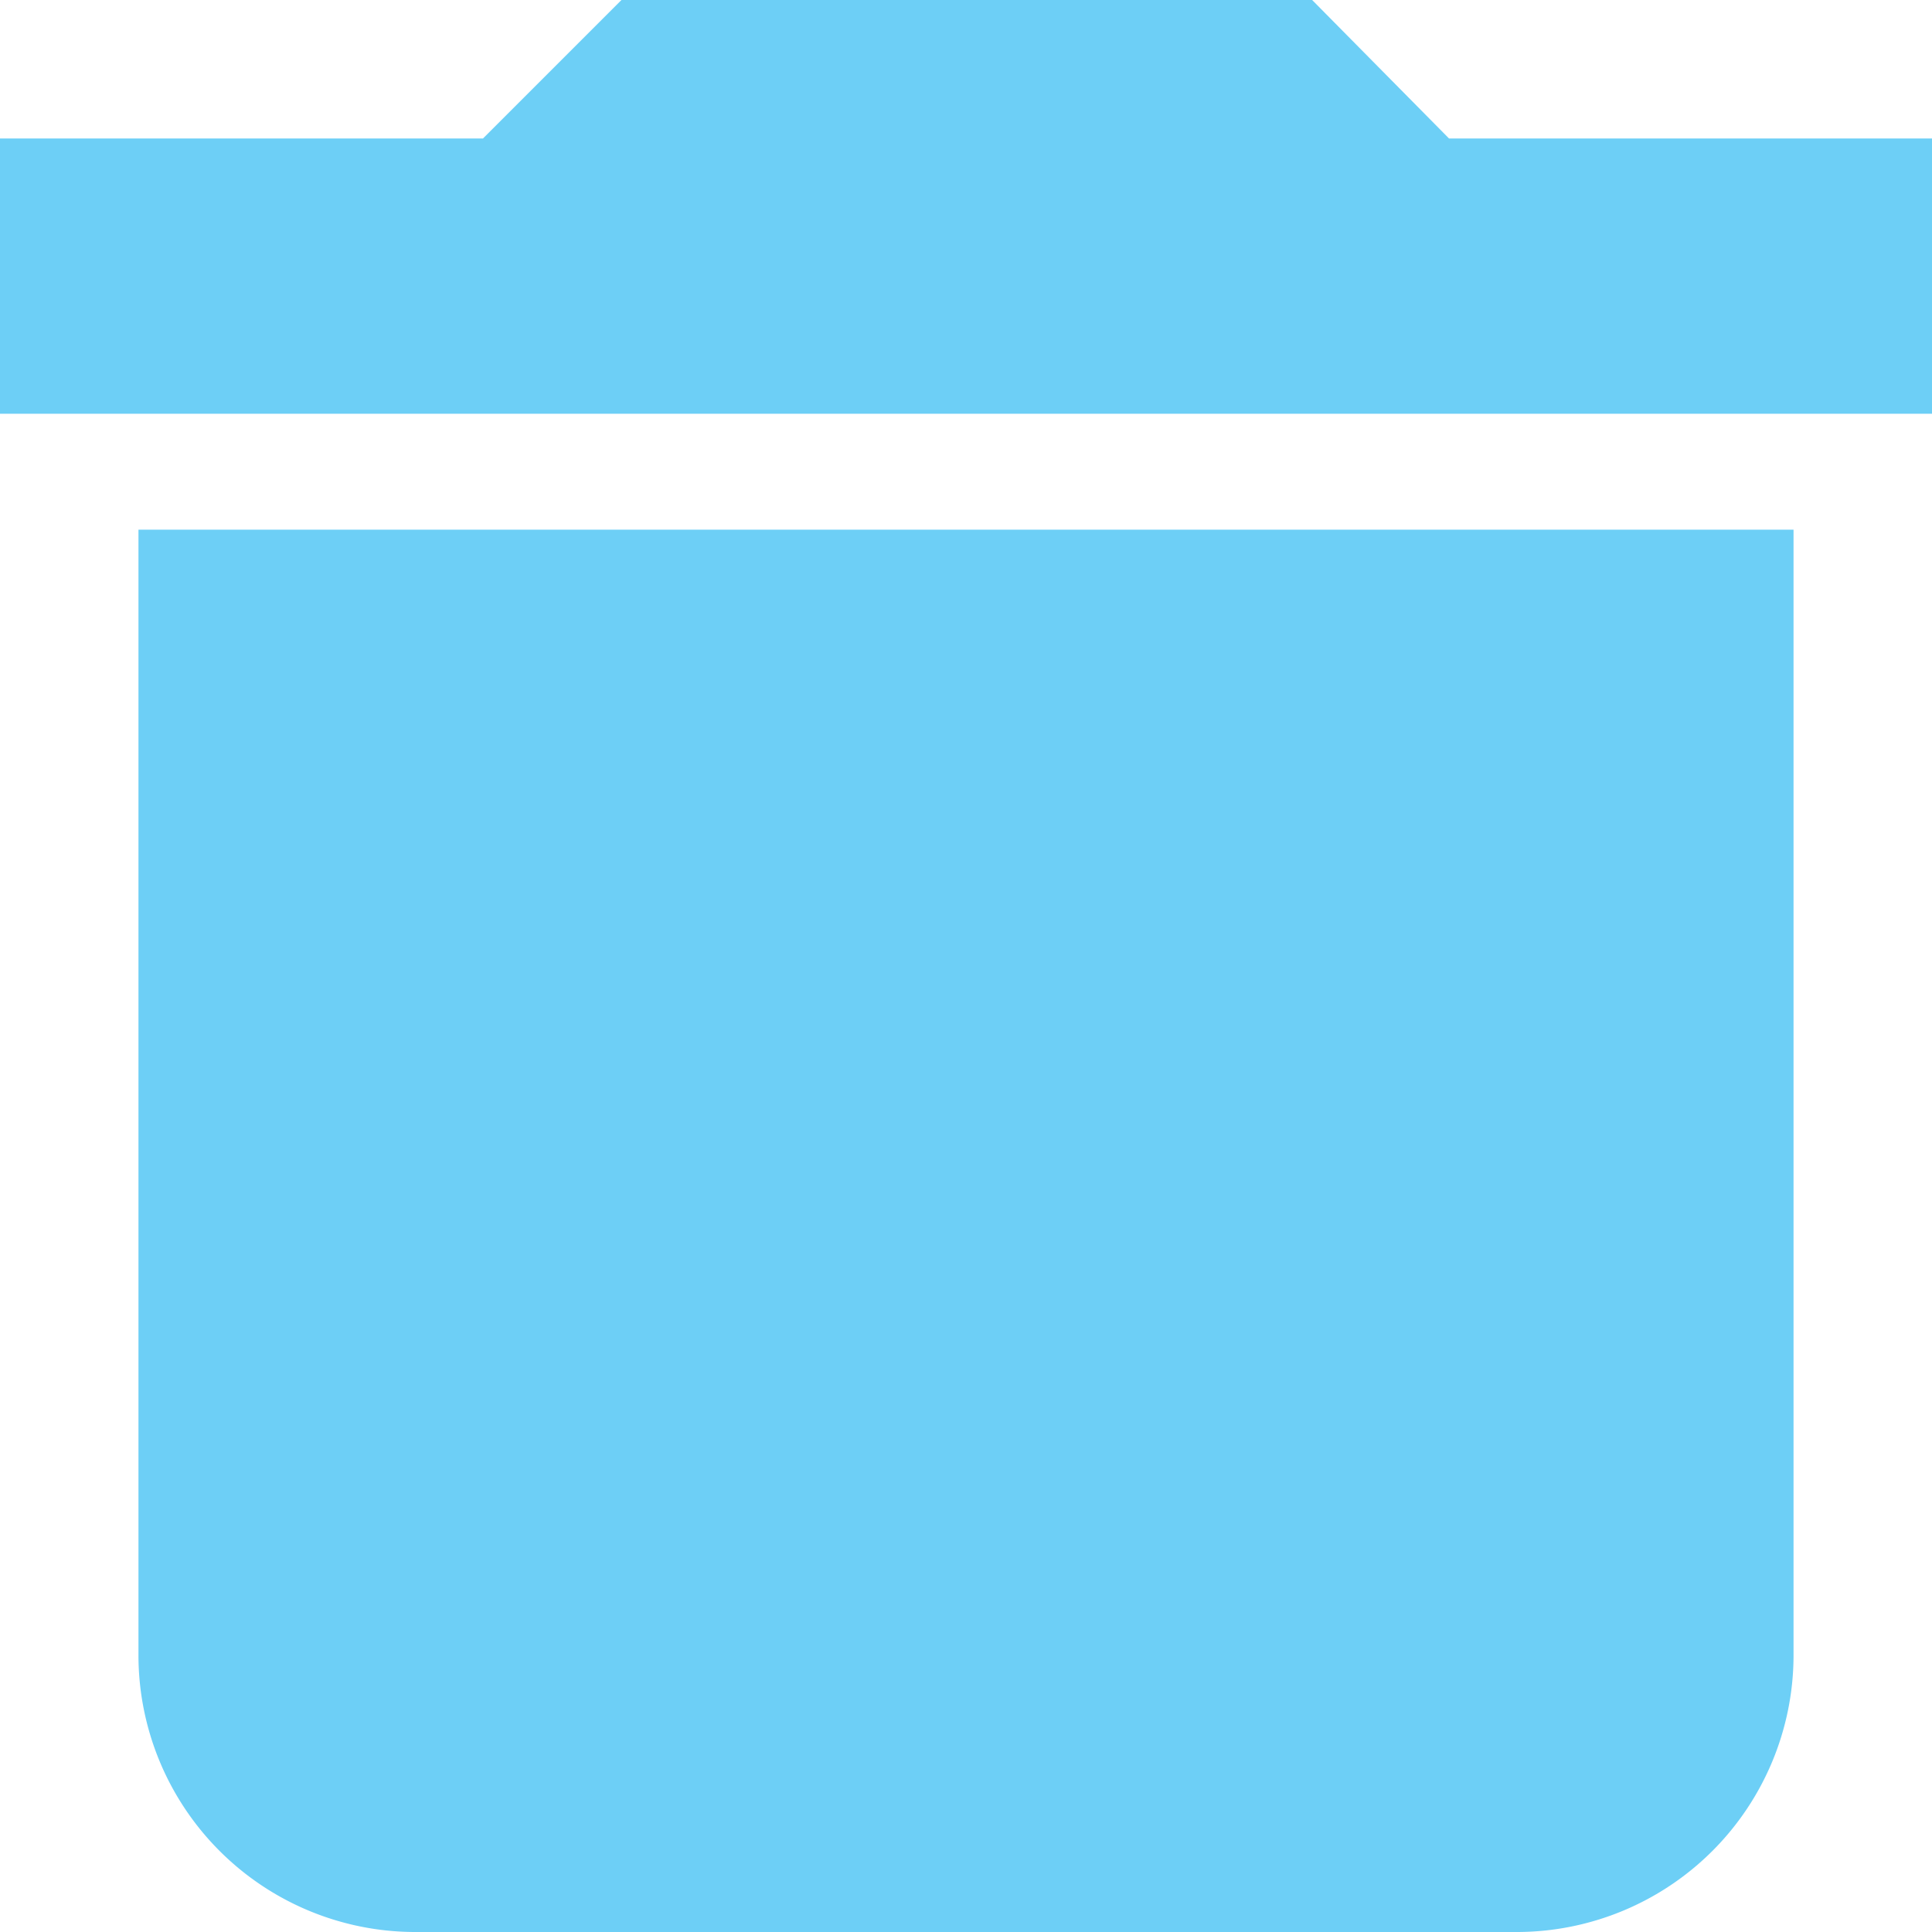 <svg data-name="Слой 1" id="Слой_1" viewBox="0 0 12 12" xmlns="http://www.w3.org/2000/svg">
  <defs>
    <style>.cls-1 {
      fill: #6dcff6;
    }</style>
  </defs>
  <title>Delete hov</title>
  <path class="cls-1" d="M.86,10.29A1.72,1.72,0,0,0,2.57,12H9.43a1.72,1.72,0,0,0,1.71-1.71v-7H.86Z"/>
  <polygon class="cls-1" points="12 0.86 9 0.86 8.15 0 3.86 0 3 0.86 0 0.86 0 2.57 12 2.57 12 0.86"/>
</svg>
